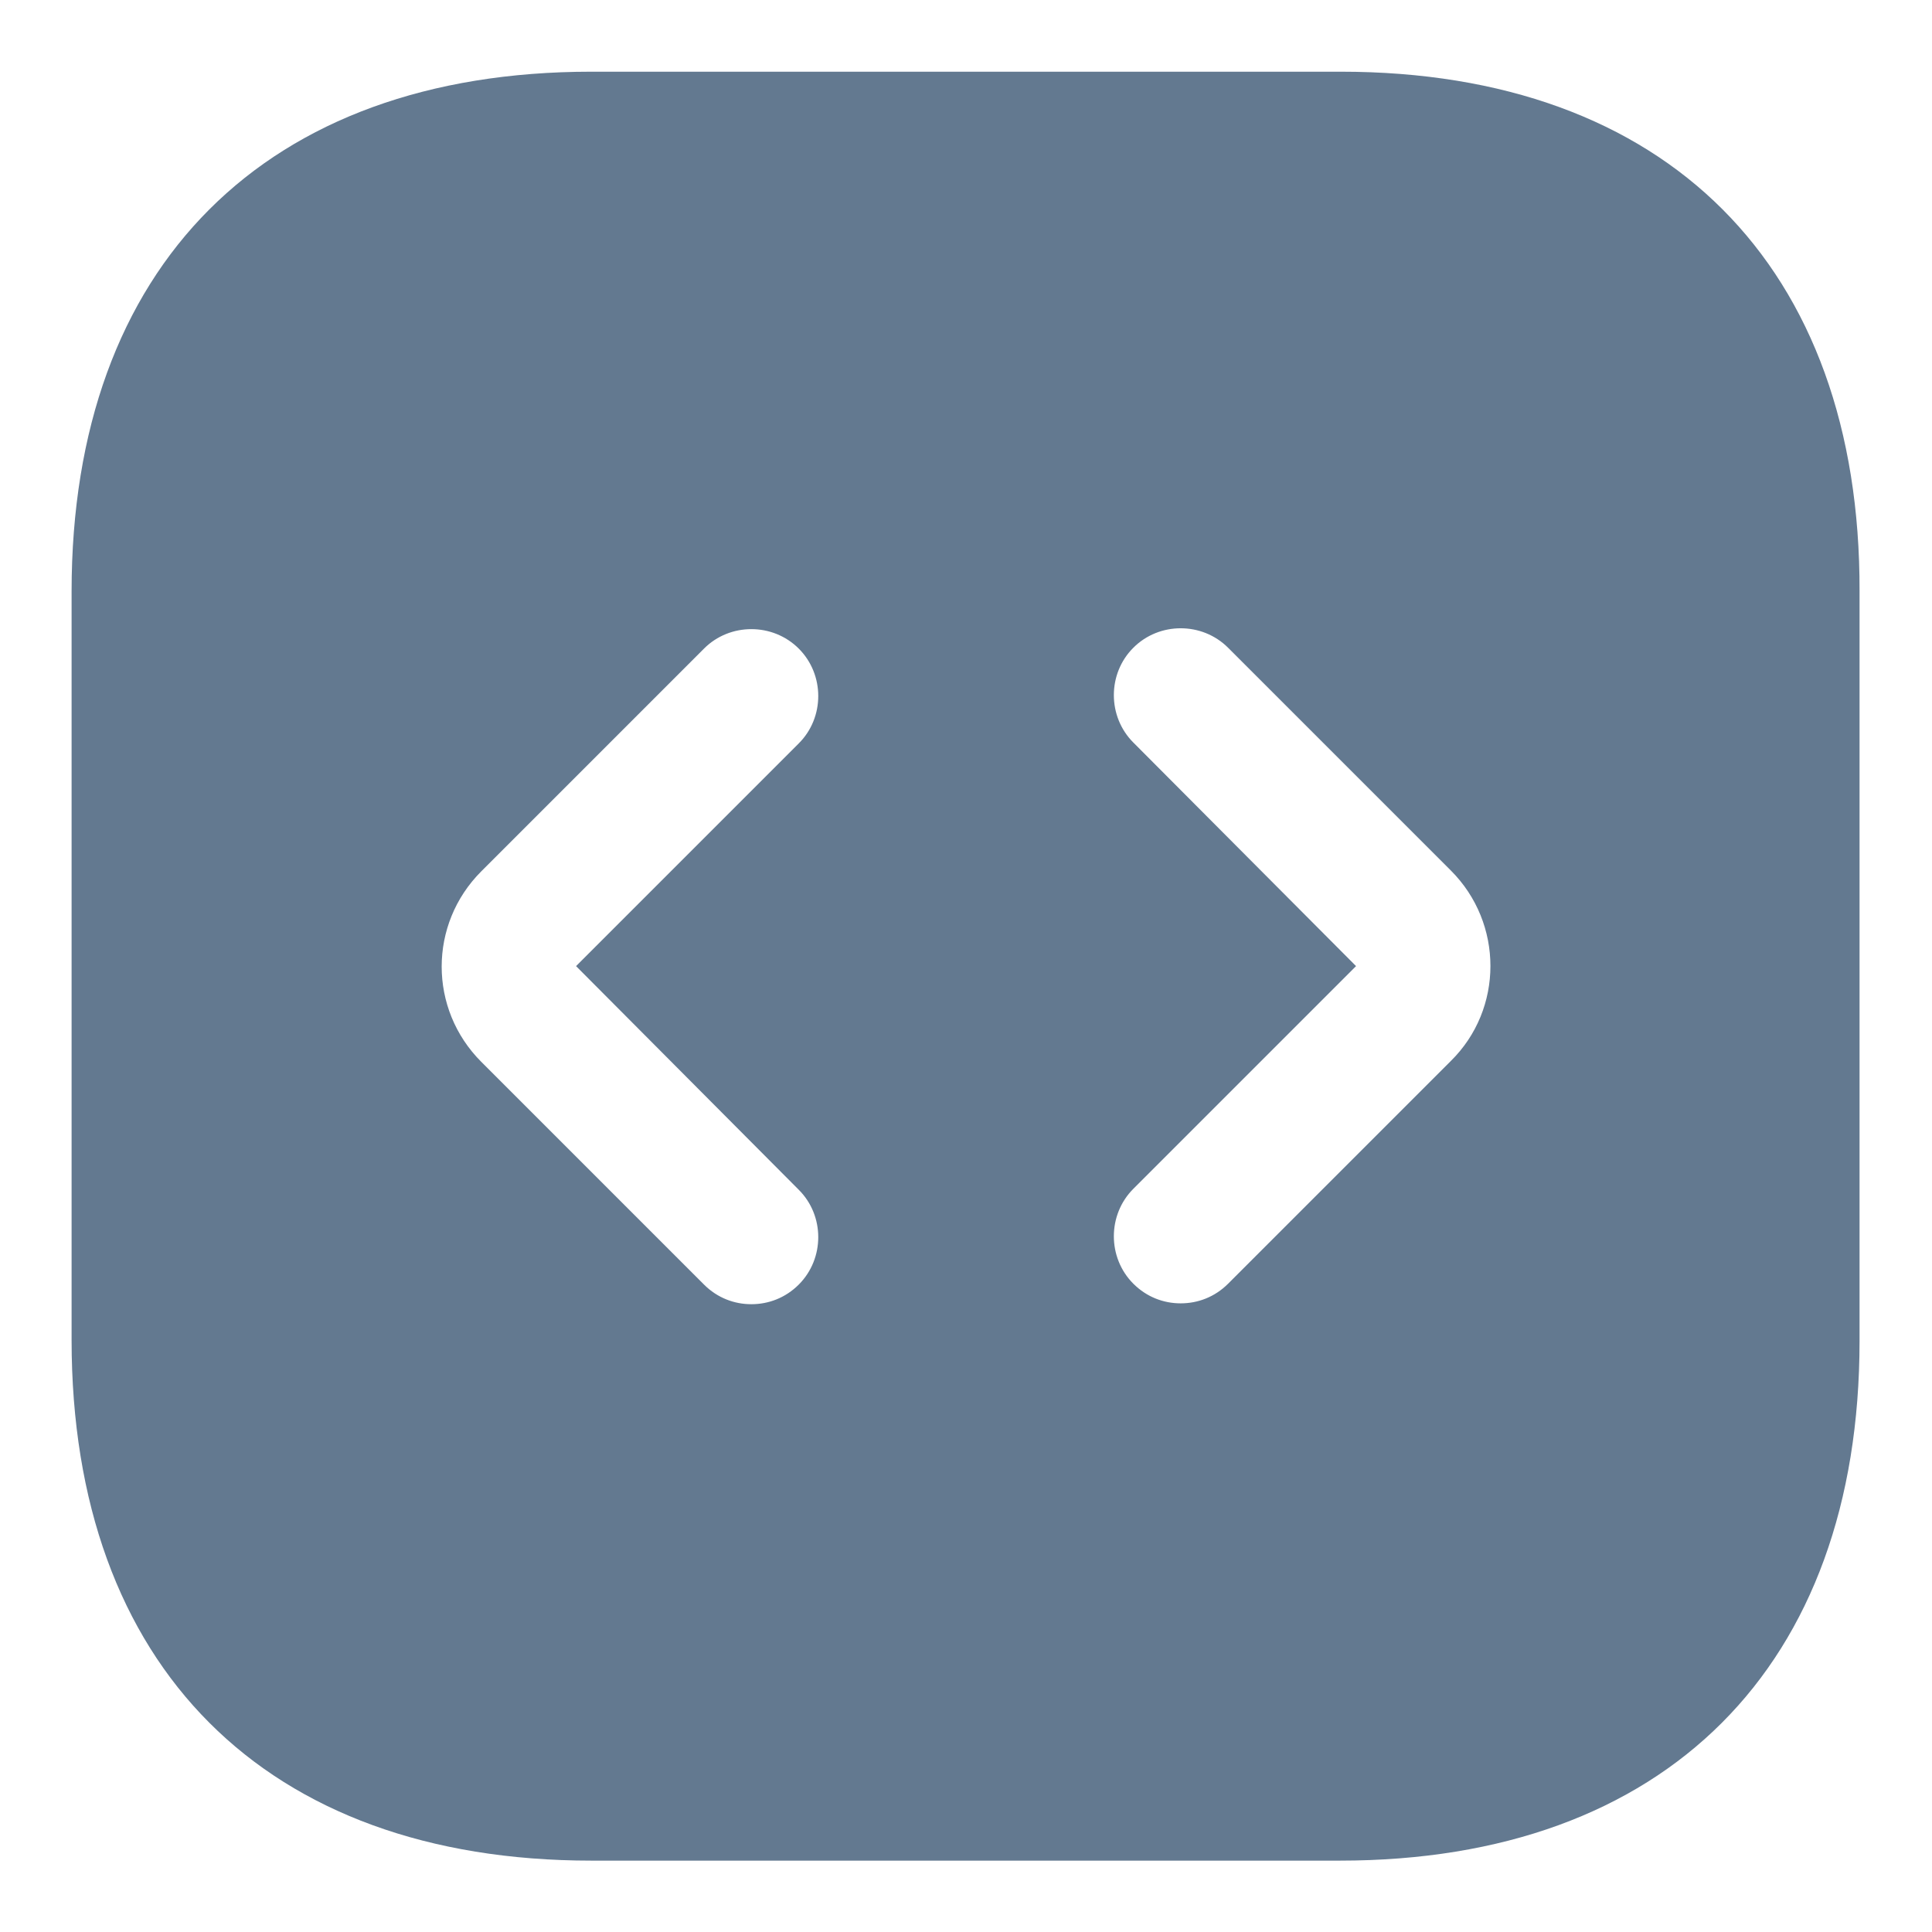 <svg width="18" height="18" viewBox="0 0 18 18" fill="none" xmlns="http://www.w3.org/2000/svg">
<path d="M12.492 0.668H5.509C2.475 0.668 0.667 2.476 0.667 5.51V12.485C0.667 15.526 2.475 17.335 5.509 17.335H12.484C15.517 17.335 17.325 15.526 17.325 12.493V5.51C17.334 2.476 15.525 0.668 12.492 0.668ZM7.442 11.085C7.684 11.326 7.684 11.726 7.442 11.968C7.317 12.093 7.159 12.151 7 12.151C6.842 12.151 6.684 12.093 6.559 11.968L4.484 9.893C3.992 9.401 3.992 8.61 4.484 8.118L6.559 6.043C6.8 5.801 7.2 5.801 7.442 6.043C7.684 6.285 7.684 6.685 7.442 6.926L5.367 9.001L7.442 11.085ZM13.517 9.885L11.442 11.96C11.317 12.085 11.159 12.143 11 12.143C10.842 12.143 10.684 12.085 10.559 11.96C10.317 11.718 10.317 11.318 10.559 11.076L12.634 9.001L10.559 6.918C10.317 6.676 10.317 6.276 10.559 6.035C10.8 5.793 11.2 5.793 11.442 6.035L13.517 8.11C14.009 8.601 14.009 9.401 13.517 9.885Z" fill="#637990"/>
</svg>

